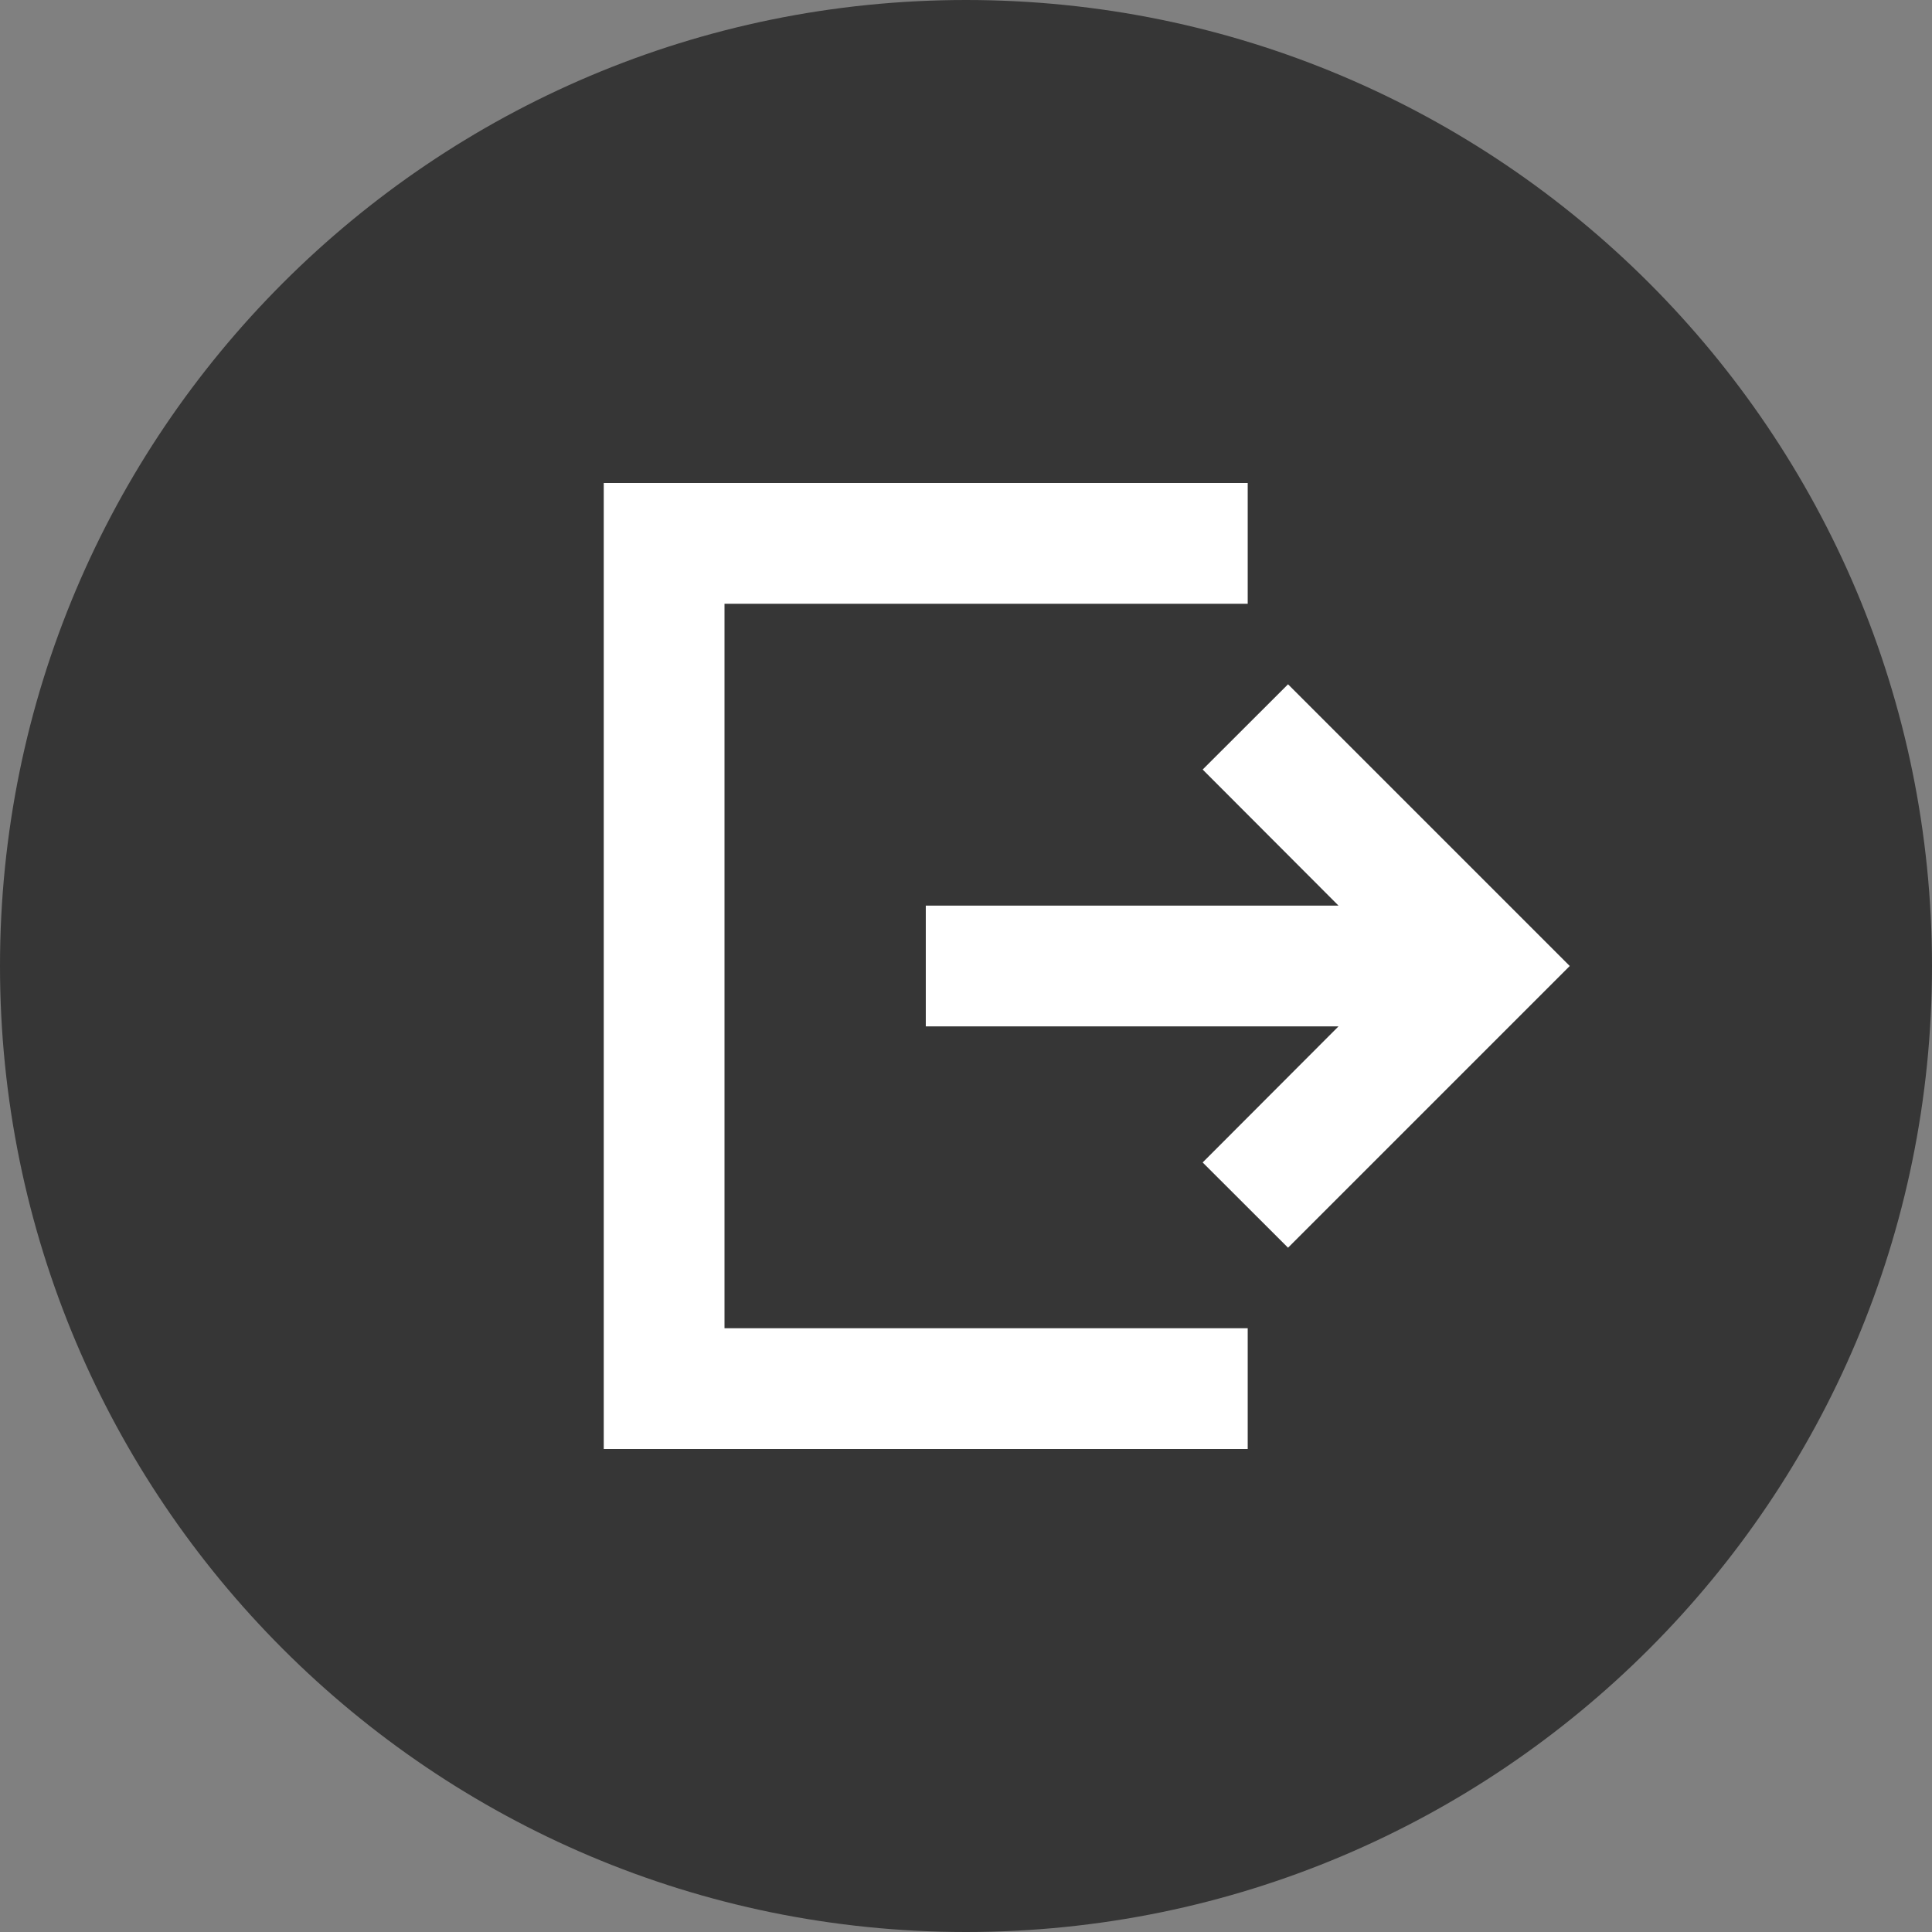 <svg width="16" height="16" viewBox="0 0 16 16" fill="none" xmlns="http://www.w3.org/2000/svg">
<rect x="0" y="0" width="16" height="16" fill="#808080" stroke="none"/>
<path d="M0 8C0 3.582 3.582 0 8 0V0C12.418 0 16 3.582 16 8V8C16 12.418 12.418 16 8 16V16C3.582 16 0 12.418 0 8V8Z" fill="#363636"/>
<path fill-rule="evenodd" clip-rule="evenodd" d="M6 5L6 11H10.333V12H6H5L5 11V5V4H6H10.333V5H6ZM10.667 10.333L13 8L10.667 5.667L9.96 6.373L11.085 7.5H8.833L7.667 7.5V8.5L8.833 8.5H11.085L9.96 9.627L10.667 10.333Z" fill="white"/>
</svg>
